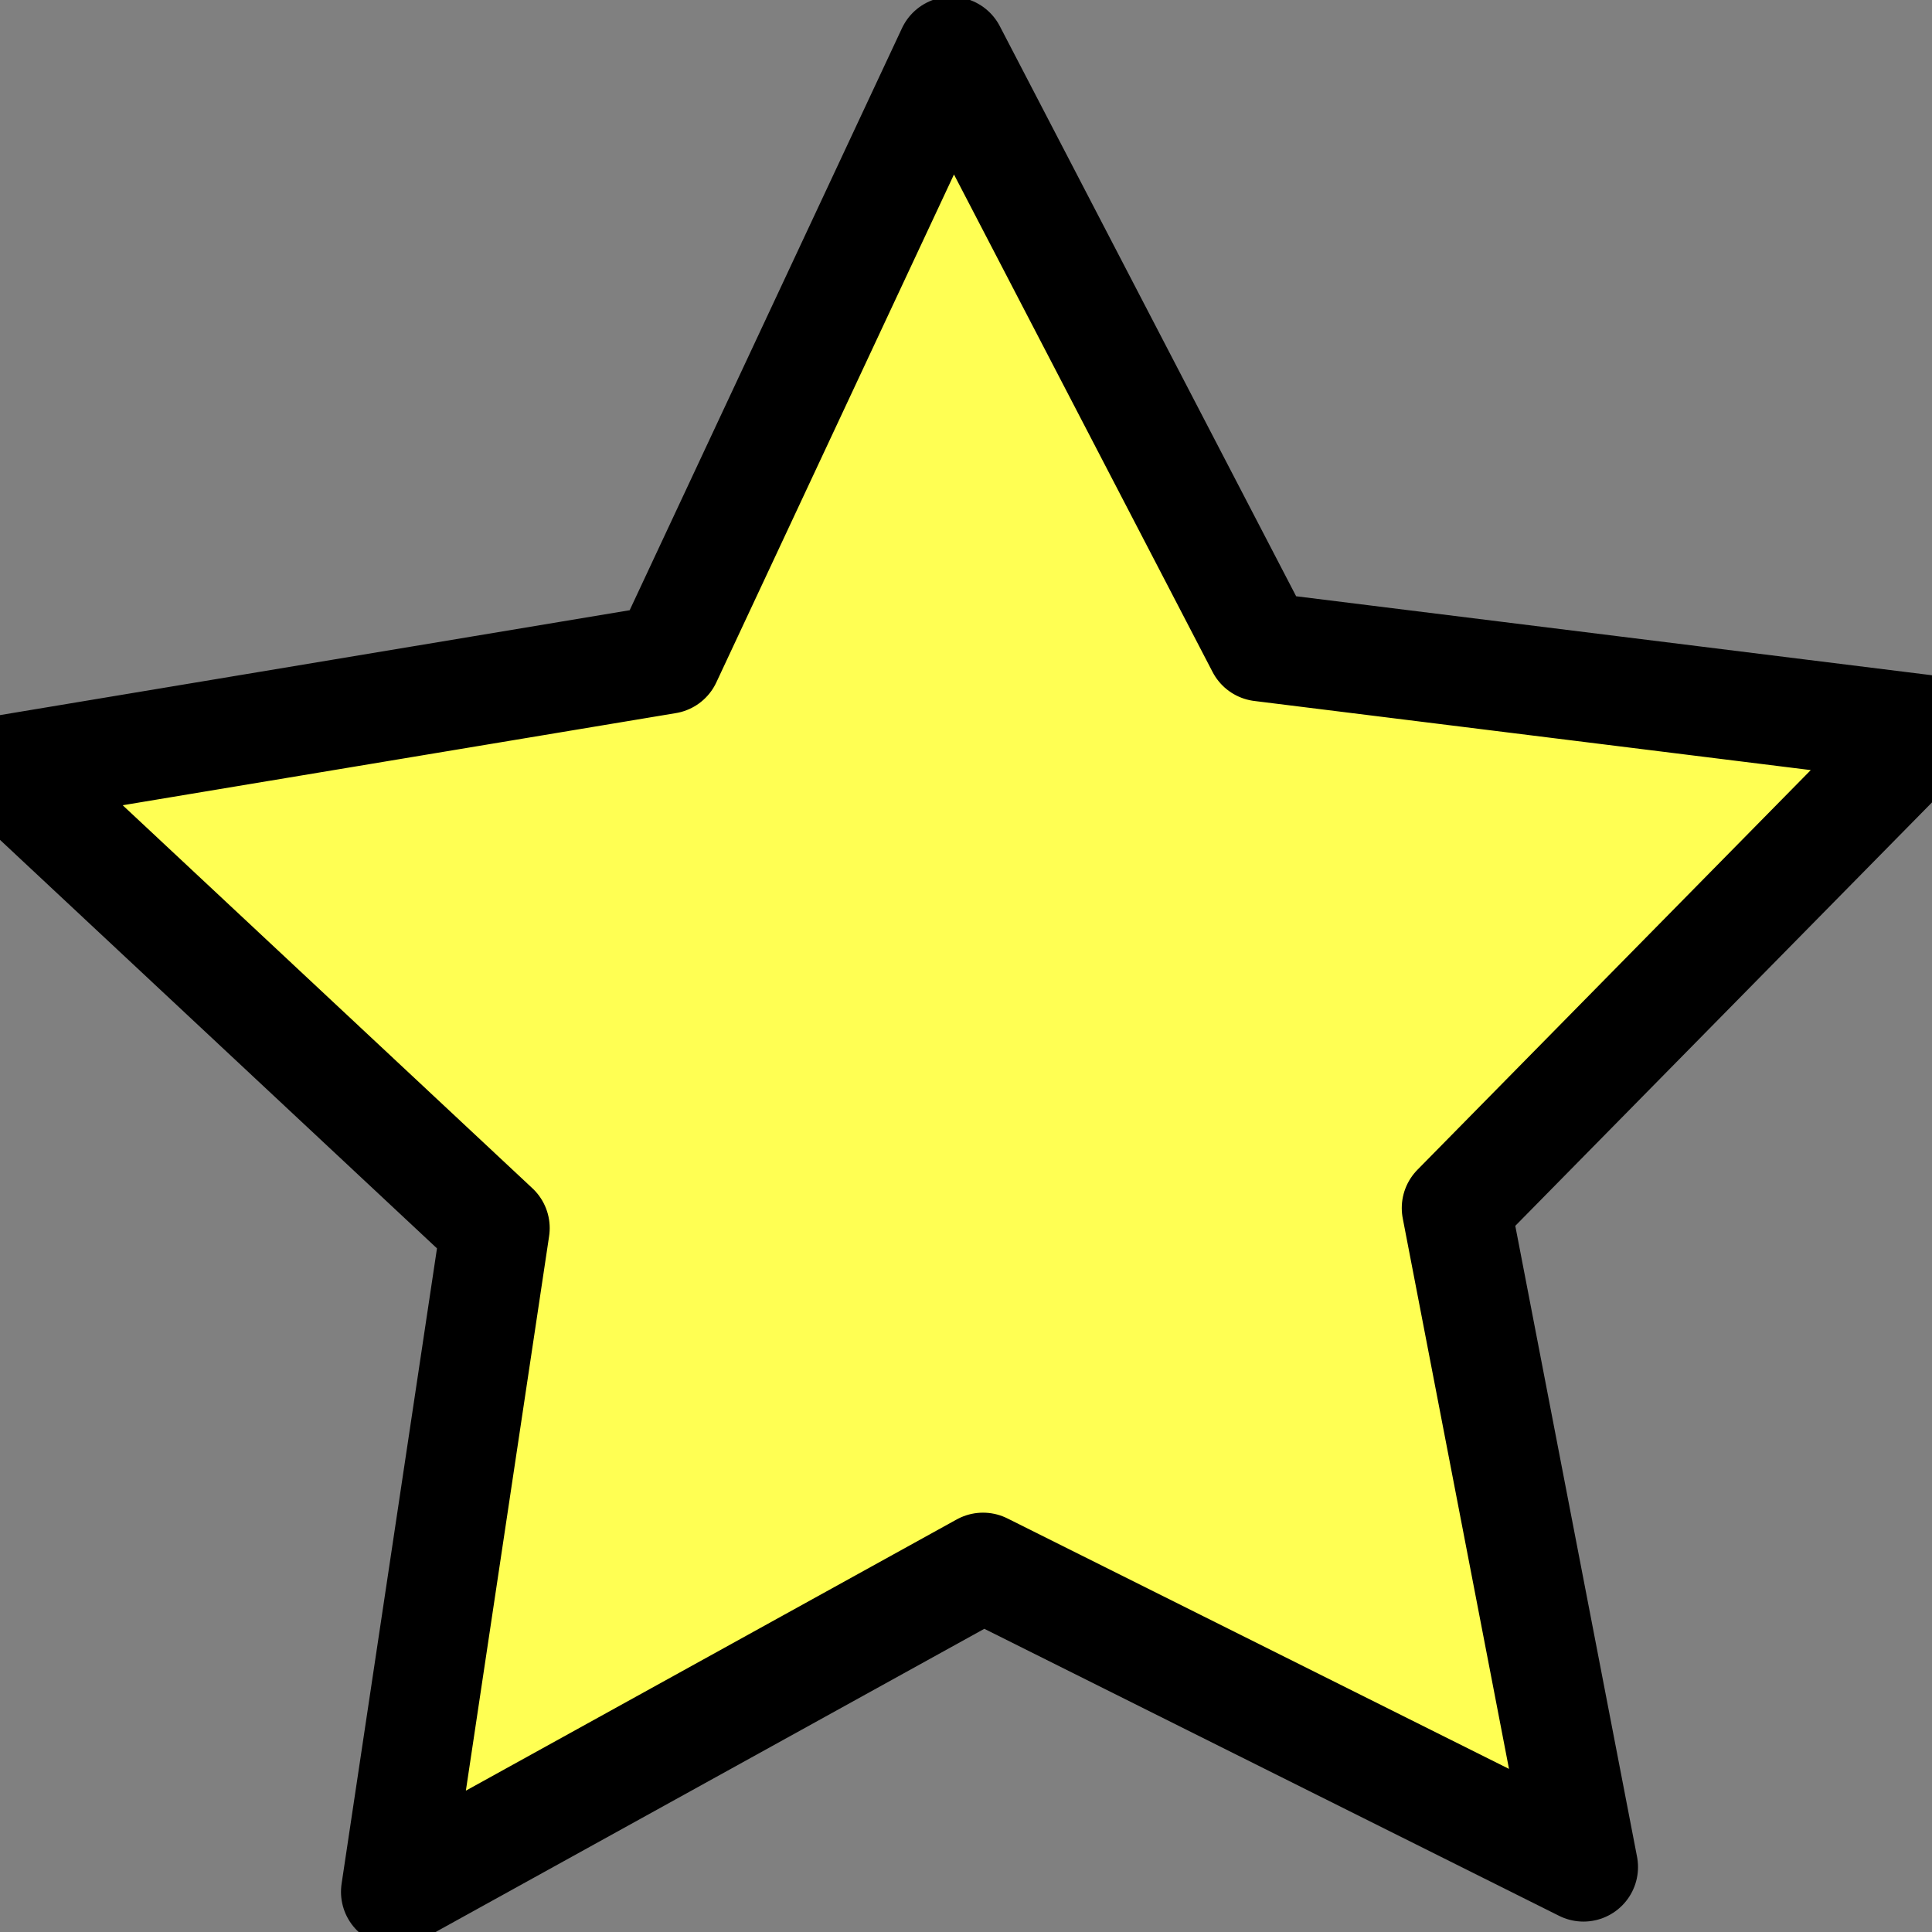<?xml version="1.0" encoding="UTF-8" standalone="no"?>
<svg
   xmlns:osb="http://www.openswatchbook.org/uri/2009/osb"
   xmlns:dc="http://purl.org/dc/elements/1.1/"
   xmlns:cc="http://creativecommons.org/ns#"
   xmlns:rdf="http://www.w3.org/1999/02/22-rdf-syntax-ns#"
   xmlns:svg="http://www.w3.org/2000/svg"
   xmlns="http://www.w3.org/2000/svg"
   xmlns:sodipodi="http://sodipodi.sourceforge.net/DTD/sodipodi-0.dtd"
   xmlns:inkscape="http://www.inkscape.org/namespaces/inkscape"
   sodipodi:docname="star.svg"
   inkscape:version="1.0 (4035a4f, 2020-05-01)"
   id="svg8"
   version="1.1"
   viewBox="0 0 12.7 12.7"
   height="48"
   width="48">
  <rect x="0" y="0" width="12.7" height="12.7" fill="#808080" stroke="none"/>
  <defs
     id="defs2">
    <linearGradient
       osb:paint="solid"
       id="linearGradient2955">
      <stop
         id="stop2953"
         offset="0"
         style="stop-color:#ffff53;stop-opacity:1;" />
    </linearGradient>
    <linearGradient
       osb:paint="solid"
       id="linearGradient2947">
      <stop
         id="stop2945"
         offset="0"
         style="stop-color:#ffff53;stop-opacity:1;" />
    </linearGradient>
    <linearGradient
       osb:paint="solid"
       id="linearGradient937">
      <stop
         id="stop935"
         offset="0"
         style="stop-color:#ffff53;stop-opacity:1;" />
    </linearGradient>
  </defs>
  <sodipodi:namedview
     inkscape:window-maximized="1"
     inkscape:window-y="27"
     inkscape:window-x="0"
     inkscape:window-height="1025"
     inkscape:window-width="1920"
     inkscape:pagecheckerboard="true"
     units="px"
     showgrid="false"
     inkscape:document-rotation="0"
     inkscape:current-layer="layer1"
     inkscape:document-units="mm"
     inkscape:cy="33.890541"
     inkscape:cx="-8.5808438"
     inkscape:zoom="11.2"
     inkscape:pageshadow="2"
     inkscape:pageopacity="0.0"
     borderopacity="1.0"
     bordercolor="#666666"
     pagecolor="#ffffff"
     id="base" />
  <g
     id="layer1"
     inkscape:groupmode="layer"
     inkscape:label="Layer 1">
    <path
       inkscape:transform-center-y="-0.59362351"
       inkscape:transform-center-x="0.042846421"
       d="M 10.409,12.273 6.462,10.302 2.6,12.436 3.255,8.073 0.031,5.059 4.384,4.334 6.254,0.337 8.289,4.252 12.668,4.796 9.573,7.941 Z"
       inkscape:randomized="0"
       inkscape:rounded="0"
       inkscape:flatsided="false"
       sodipodi:arg2="1.5499279"
       sodipodi:arg1="0.92160936"
       sodipodi:r2="3.3223431"
       sodipodi:r1="6.6446862"
       sodipodi:cy="6.9803214"
       sodipodi:cx="6.3923855"
       sodipodi:sides="5"
       id="path835"
       style="mix-blend-mode:normal;fill:#ffff53;fill-opacity:1;stroke:#000000;stroke-width:0.717;stroke-linejoin:round;stroke-opacity:1;opacity:1;stroke-miterlimit:4;stroke-dasharray:none"
       sodipodi:type="star" />
  </g>
</svg>
